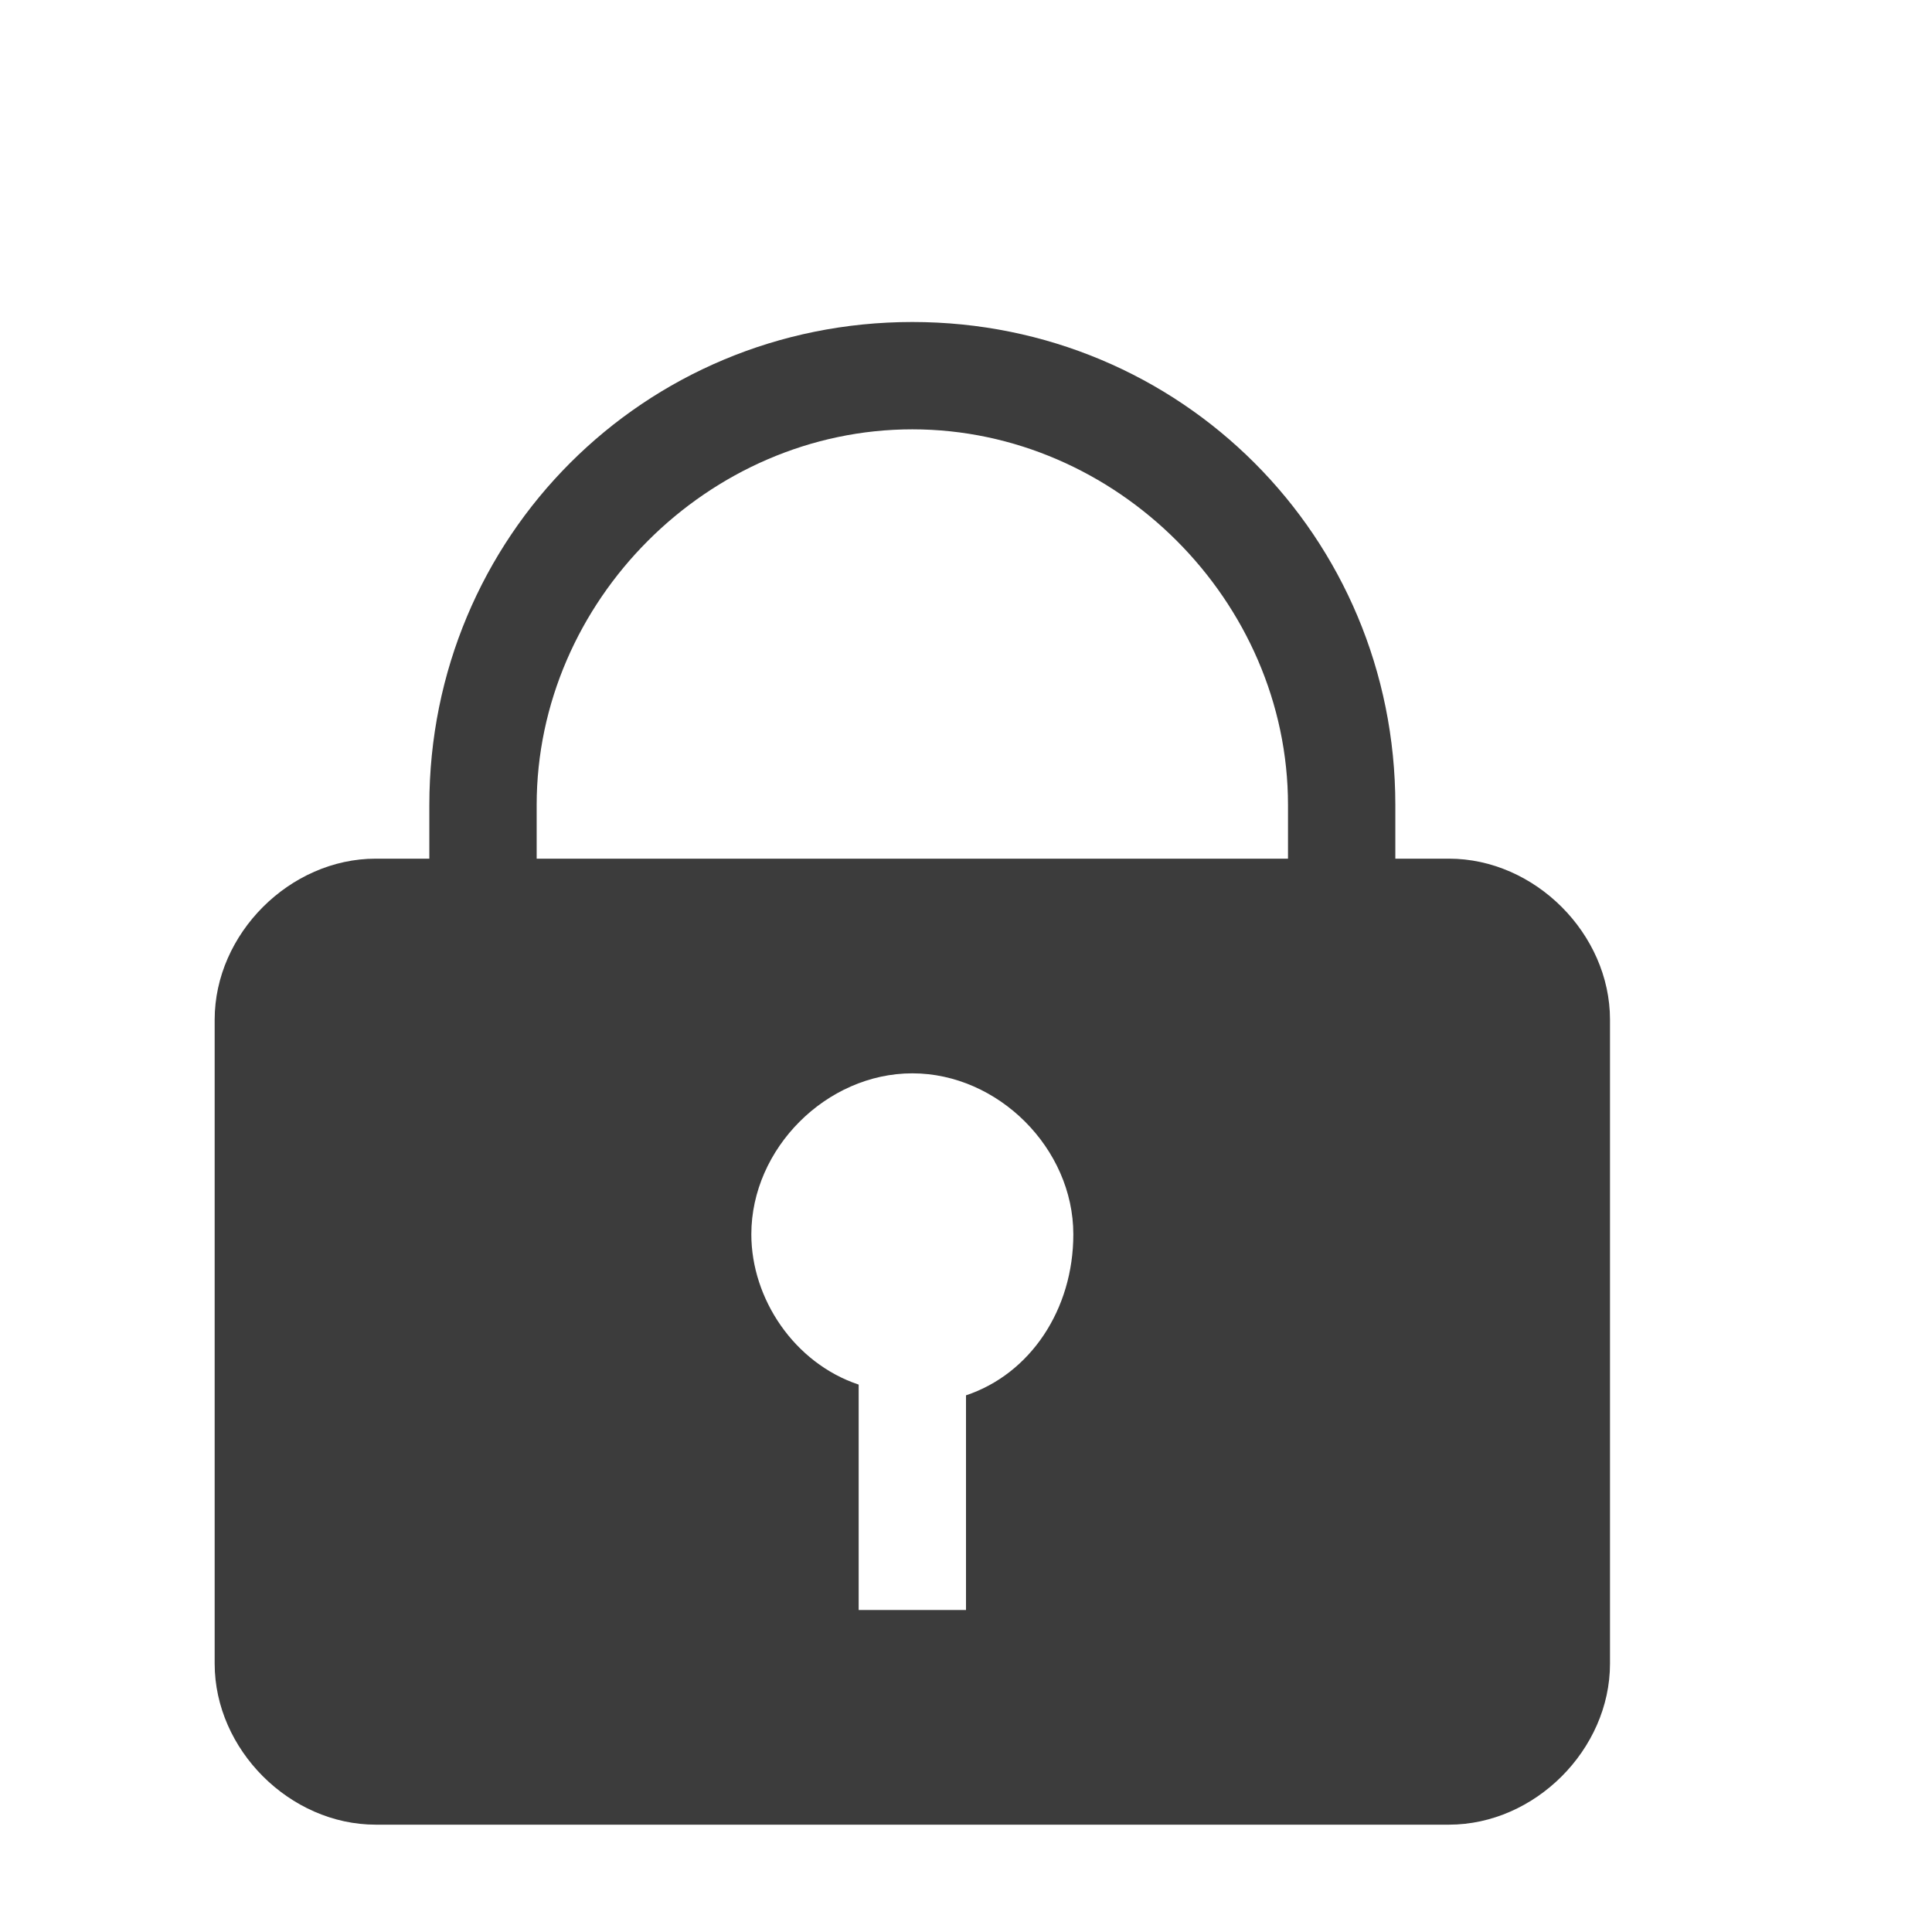 <?xml version="1.0" encoding="utf-8"?>
<!-- Generator: Adobe Illustrator 19.2.0, SVG Export Plug-In . SVG Version: 6.00 Build 0)  -->
<svg version="1.1" id="Layer_30" xmlns="http://www.w3.org/2000/svg" xmlns:xlink="http://www.w3.org/1999/xlink" x="0px" y="0px"
	 width="18px" height="18px" viewBox="0 0 18 18" enable-background="new 0 0 18 18" xml:space="preserve">
<path id="lock_x5F_18" fill="#3C3C3C" d="M13.5,8H13V7.5C13,5,11,3,8.5,3S4,5,4,7.5V8H3.5C2.7,8,2,8.7,2,9.5v6C2,16.3,2.7,17,3.5,17
	h10c0.8,0,1.5-0.7,1.5-1.5v-6C15,8.7,14.3,8,13.5,8z M9,13v2H8v-2.1c-0.6-0.2-1-0.8-1-1.4C7,10.7,7.7,10,8.5,10s1.5,0.7,1.5,1.5
	C10,12.2,9.6,12.8,9,13z M12,8H5V7.5C5,5.6,6.6,4,8.5,4S12,5.6,12,7.5V8z"/>
</svg>
